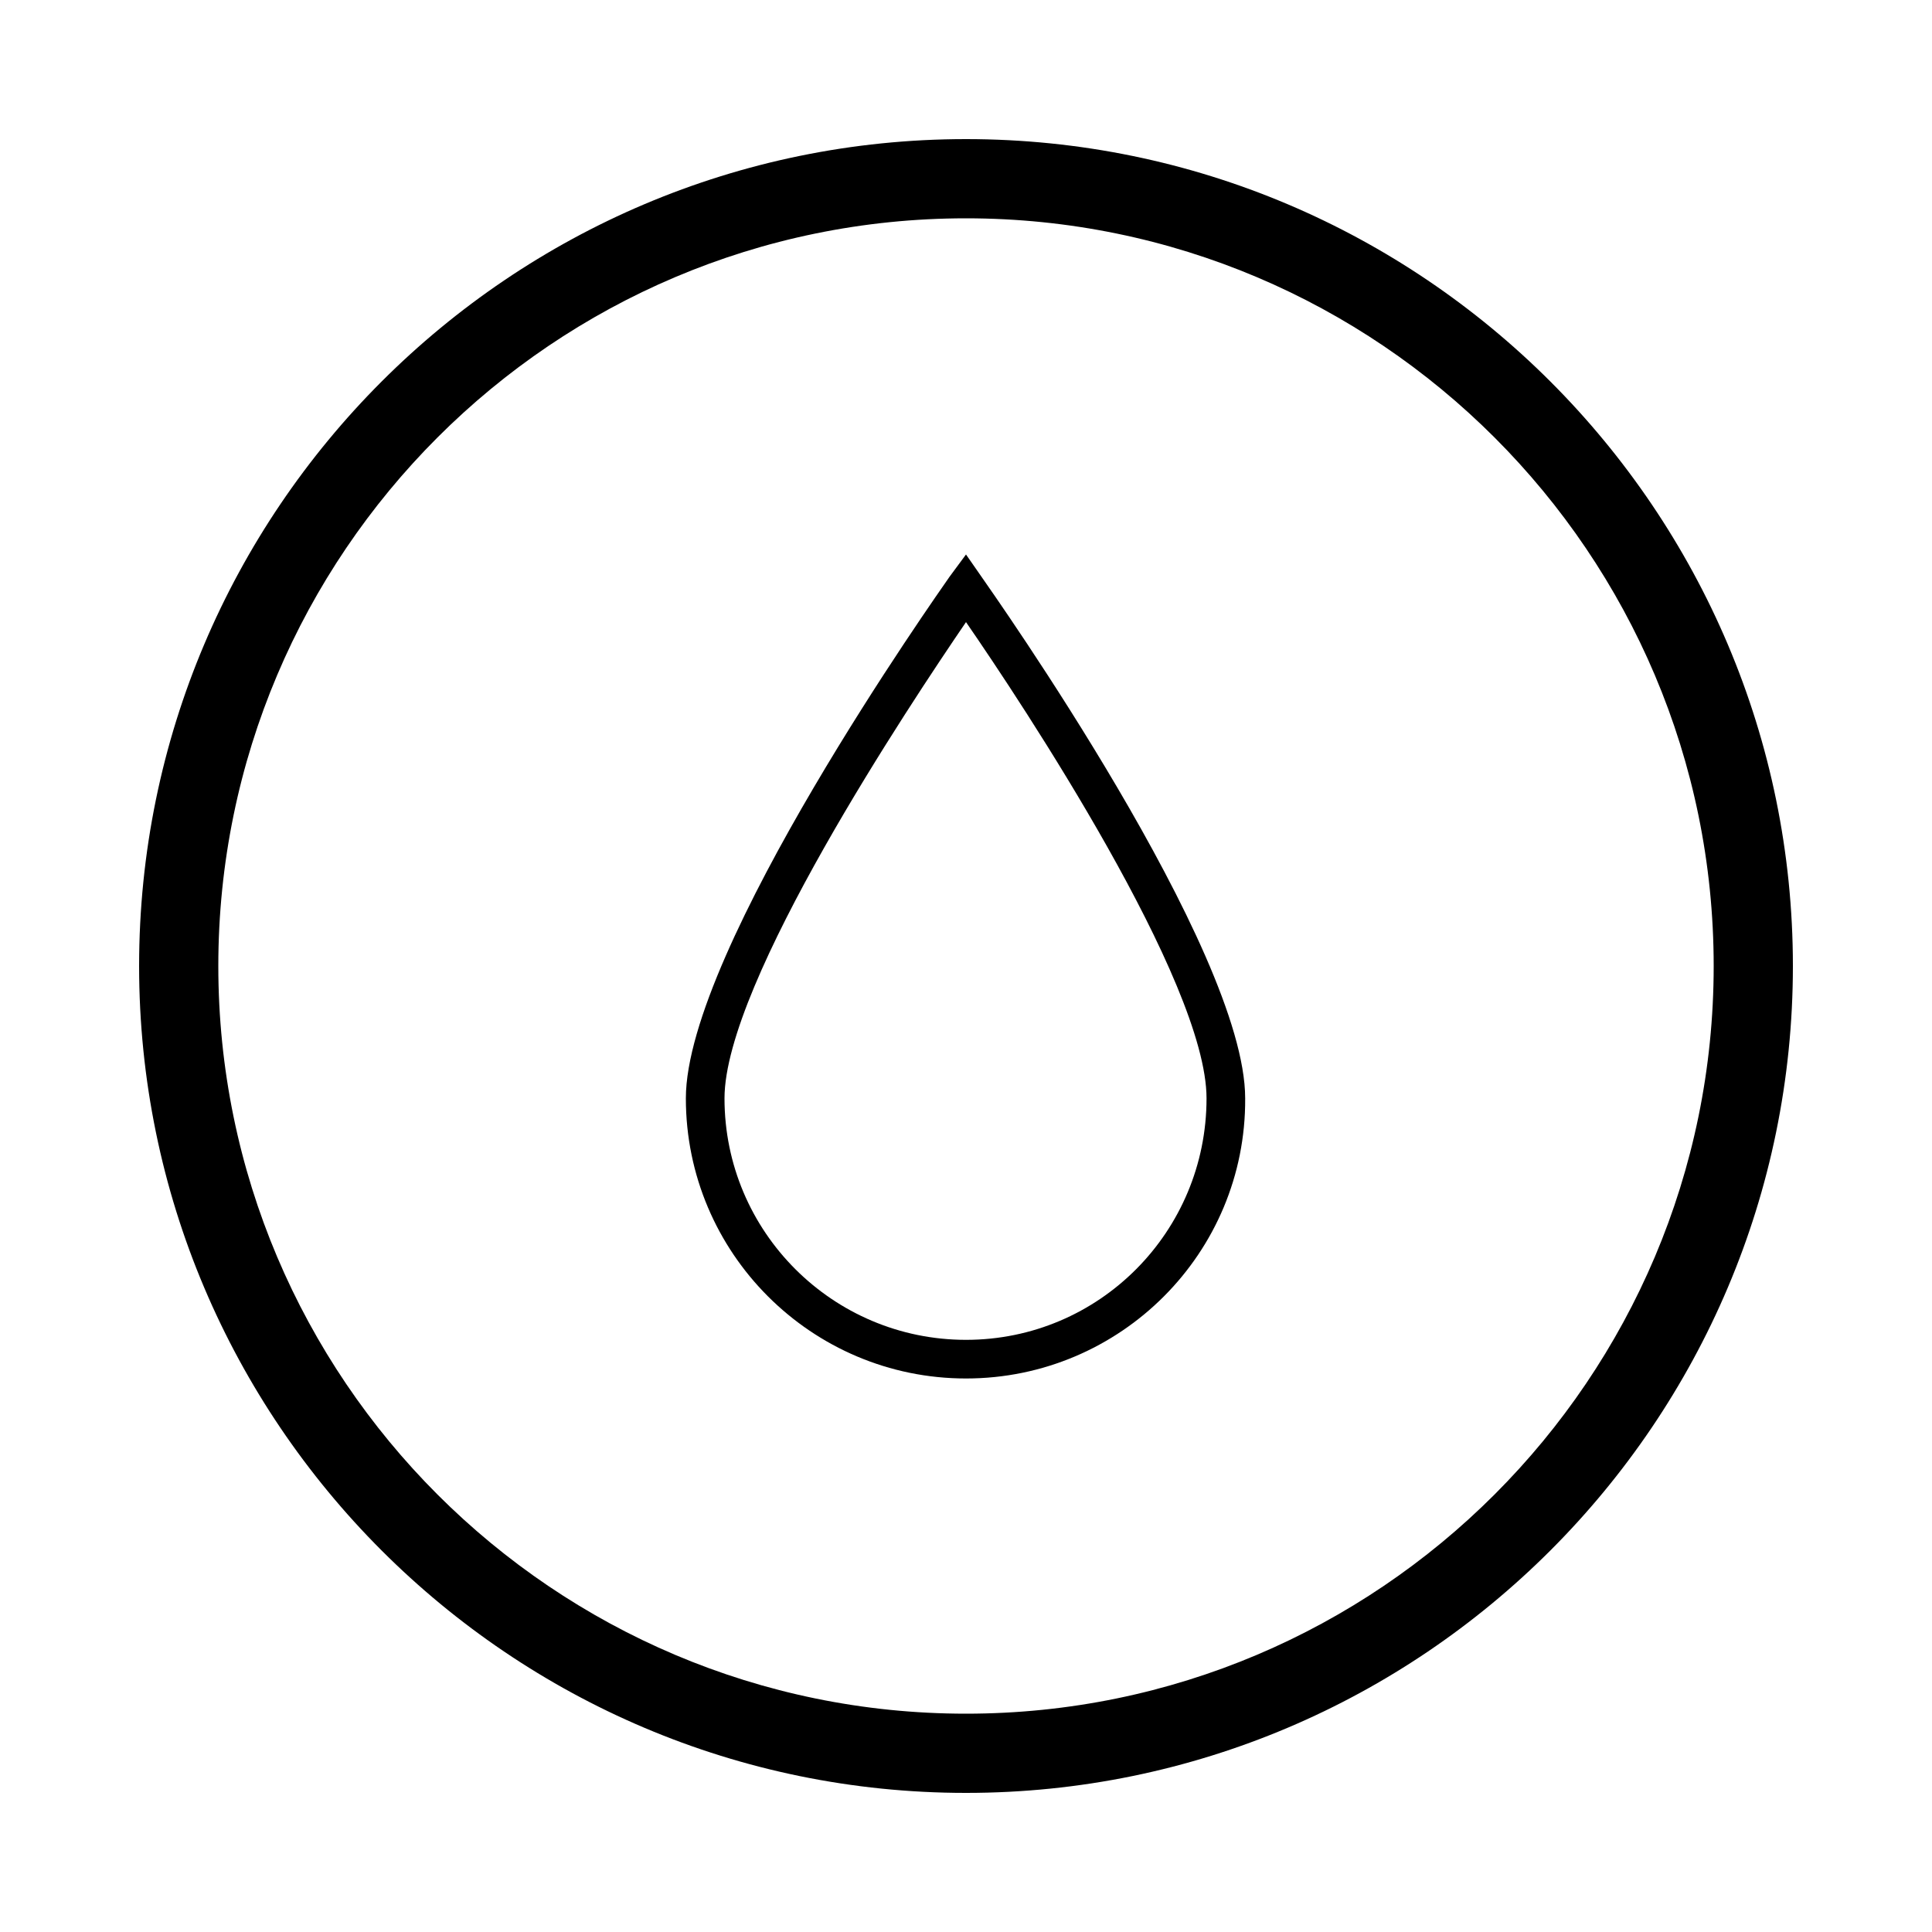 <?xml version="1.0" encoding="utf-8"?>
<!-- Generator: Adobe Illustrator 27.8.1, SVG Export Plug-In . SVG Version: 6.00 Build 0)  -->
<svg version="1.1" id="Layer_1" xmlns="http://www.w3.org/2000/svg" xmlns:xlink="http://www.w3.org/1999/xlink" x="0px" y="0px"
	 viewBox="0 0 200 200" style="enable-background:new 0 0 200 200;" xml:space="preserve">
<style type="text/css">
	.st0{fill:#FFFFFF;}
</style>
<g>
	<path d="M100,142.7c-16,0-29-13-29-29c0-15.4,26.2-52.4,27.3-54l1.7-2.3l1.6,2.3c1.1,1.6,27.3,38.6,27.3,54
		C129,129.7,116,142.7,100,142.7z M100,64.4c-5.8,8.5-25,37.3-25,49.3c0,13.8,11.2,25,25,25c13.8,0,24.9-11.2,24.9-25
		C124.9,101.6,105.8,72.8,100,64.4z"/>
	<path d="M100,185.6c-47.2,0-85.6-38.4-85.6-85.6c0-47.2,38.4-85.6,85.6-85.6c47.2,0,85.6,38.4,85.6,85.6
		C185.6,147.2,147.2,185.6,100,185.6z M100,22.6c-42.7,0-77.4,34.7-77.4,77.4c0,42.7,34.7,77.4,77.4,77.4
		c42.7,0,77.4-34.7,77.4-77.4C177.4,57.3,142.7,22.6,100,22.6z"/>
</g>
</svg>
